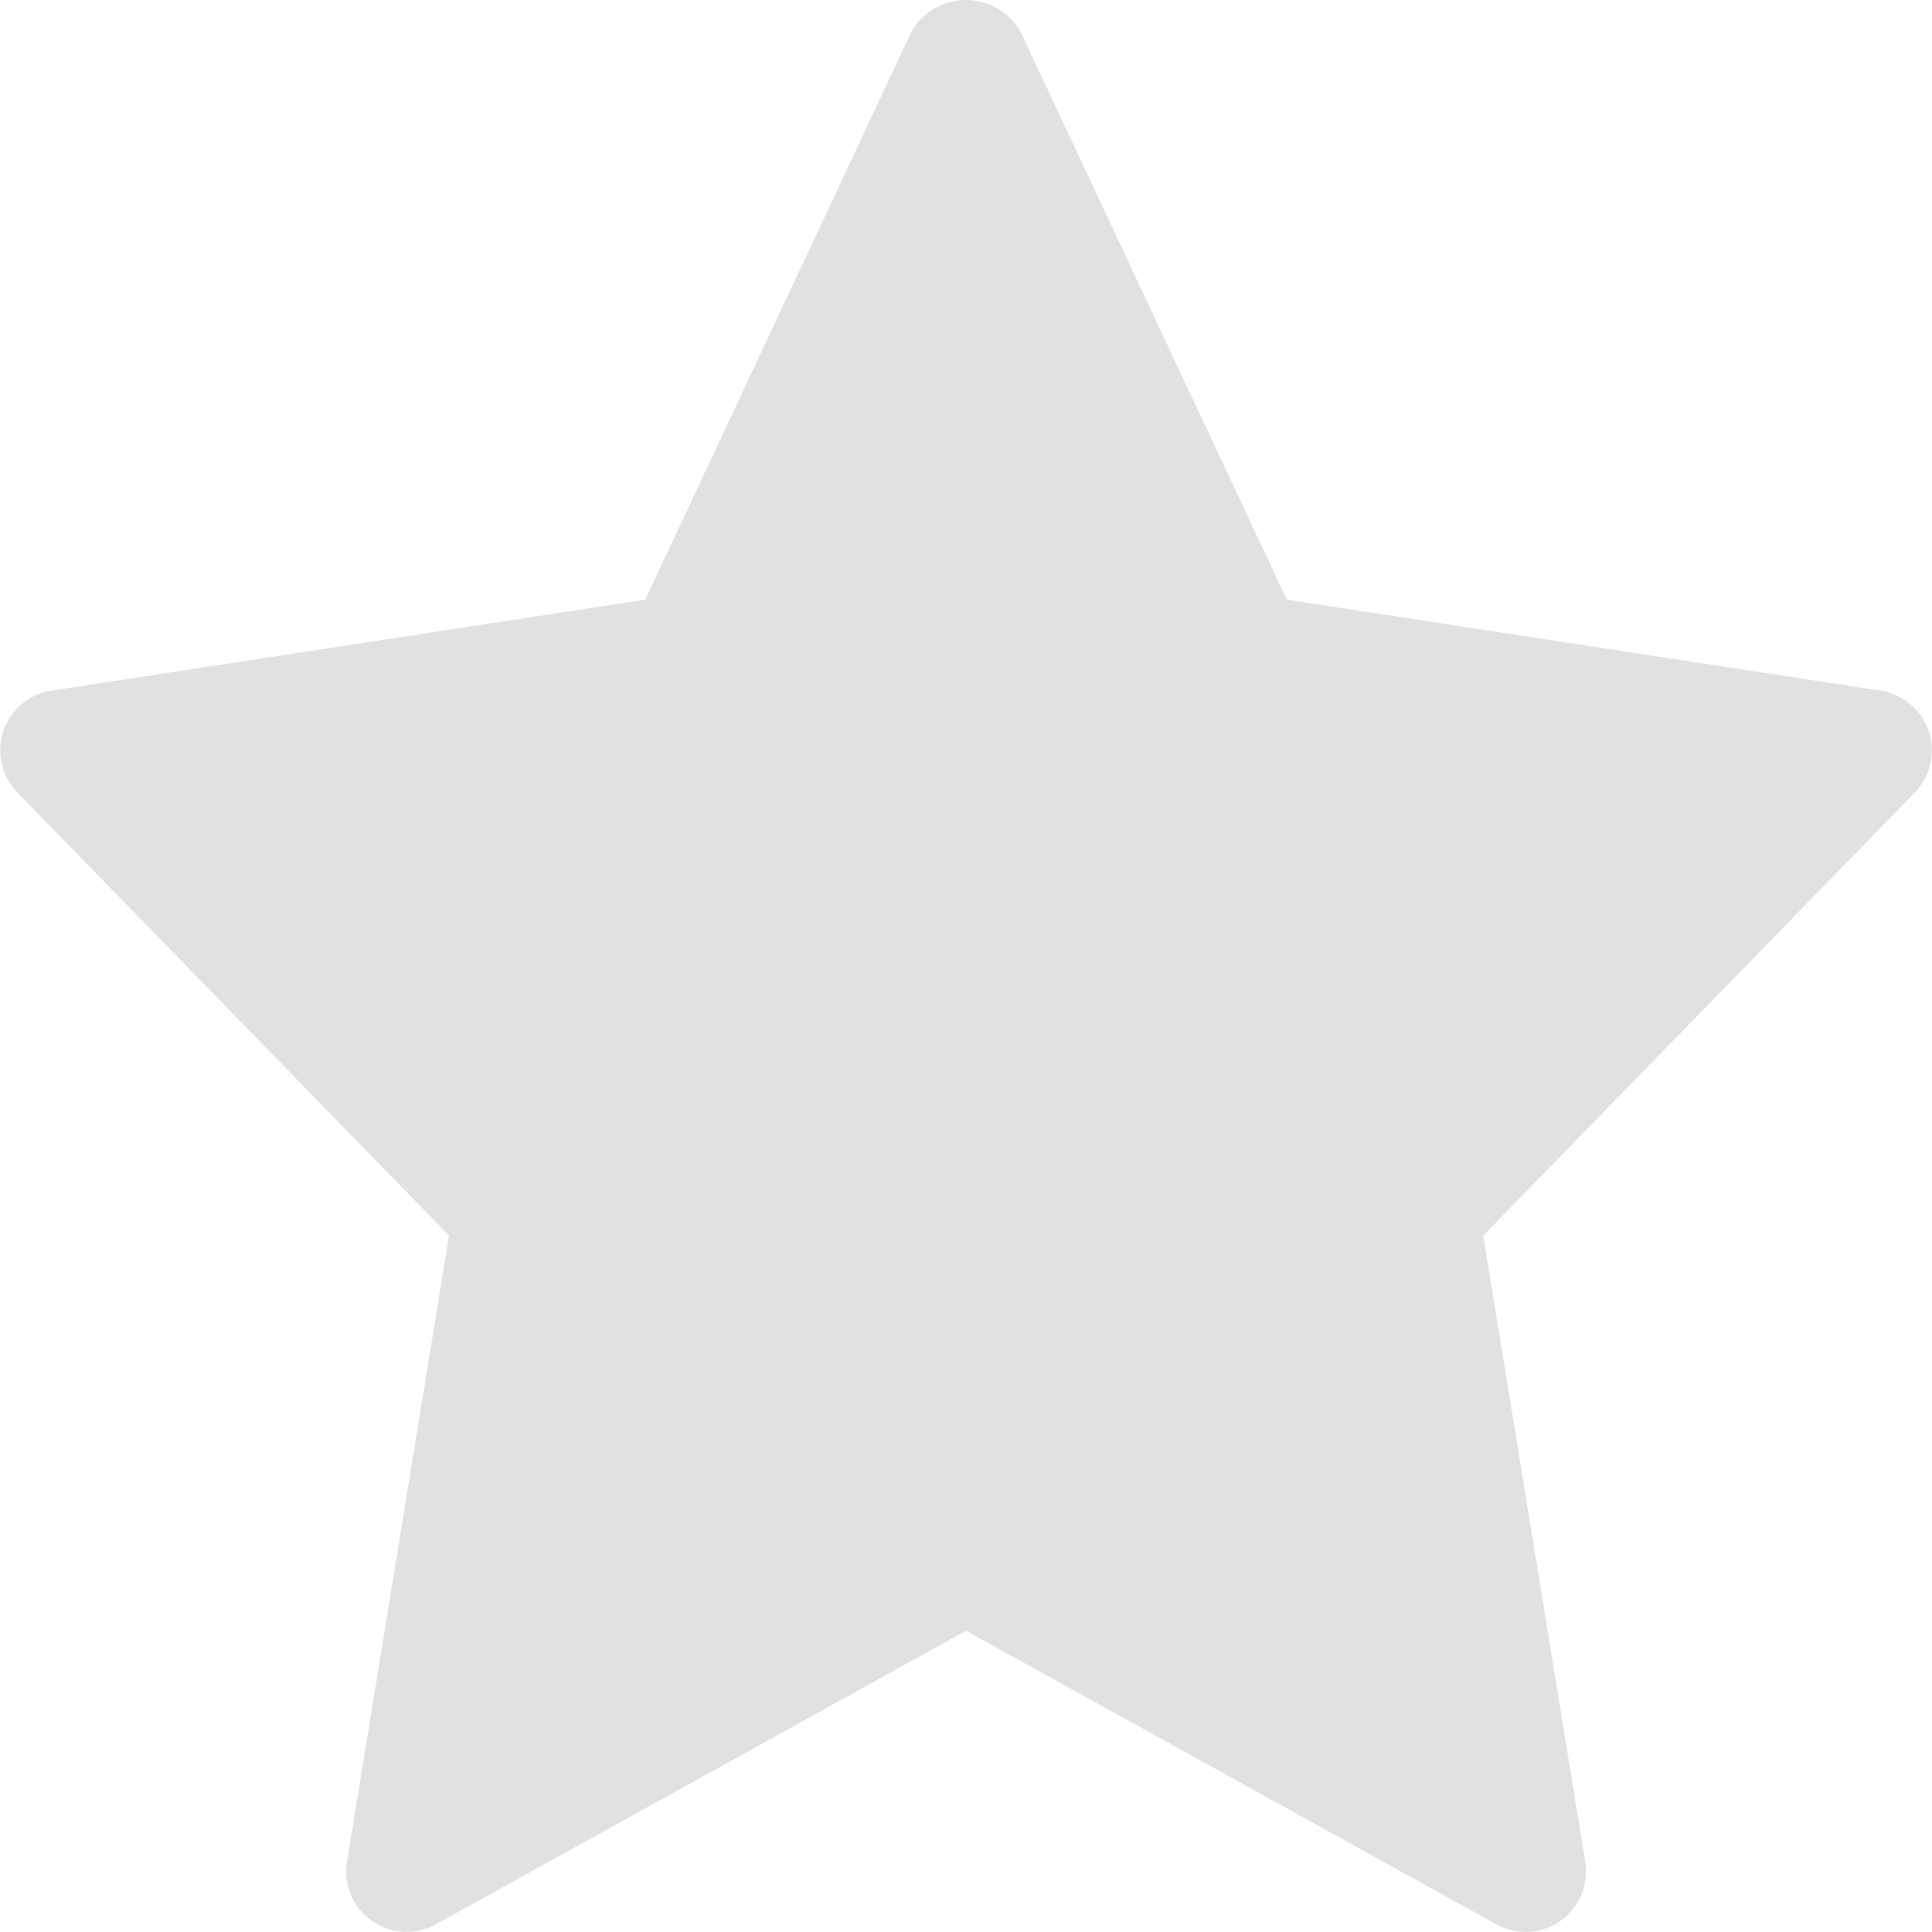 <svg id="star" xmlns="http://www.w3.org/2000/svg" width="15" height="15" viewBox="0 0 15 15">
  <path id="star-2" data-name="star" d="M14.6,5.38,9.991,4.674,7.924.265a.488.488,0,0,0-.848,0L5.009,4.674.4,5.38a.469.469,0,0,0-.264.792l3.35,3.439-.792,4.862a.469.469,0,0,0,.689.486L7.5,12.679l4.119,2.28a.469.469,0,0,0,.689-.486l-.792-4.862,3.35-3.439A.47.47,0,0,0,14.6,5.38Z" transform="translate(0 -0.018)" fill="#e1e1e1"/>
</svg>
